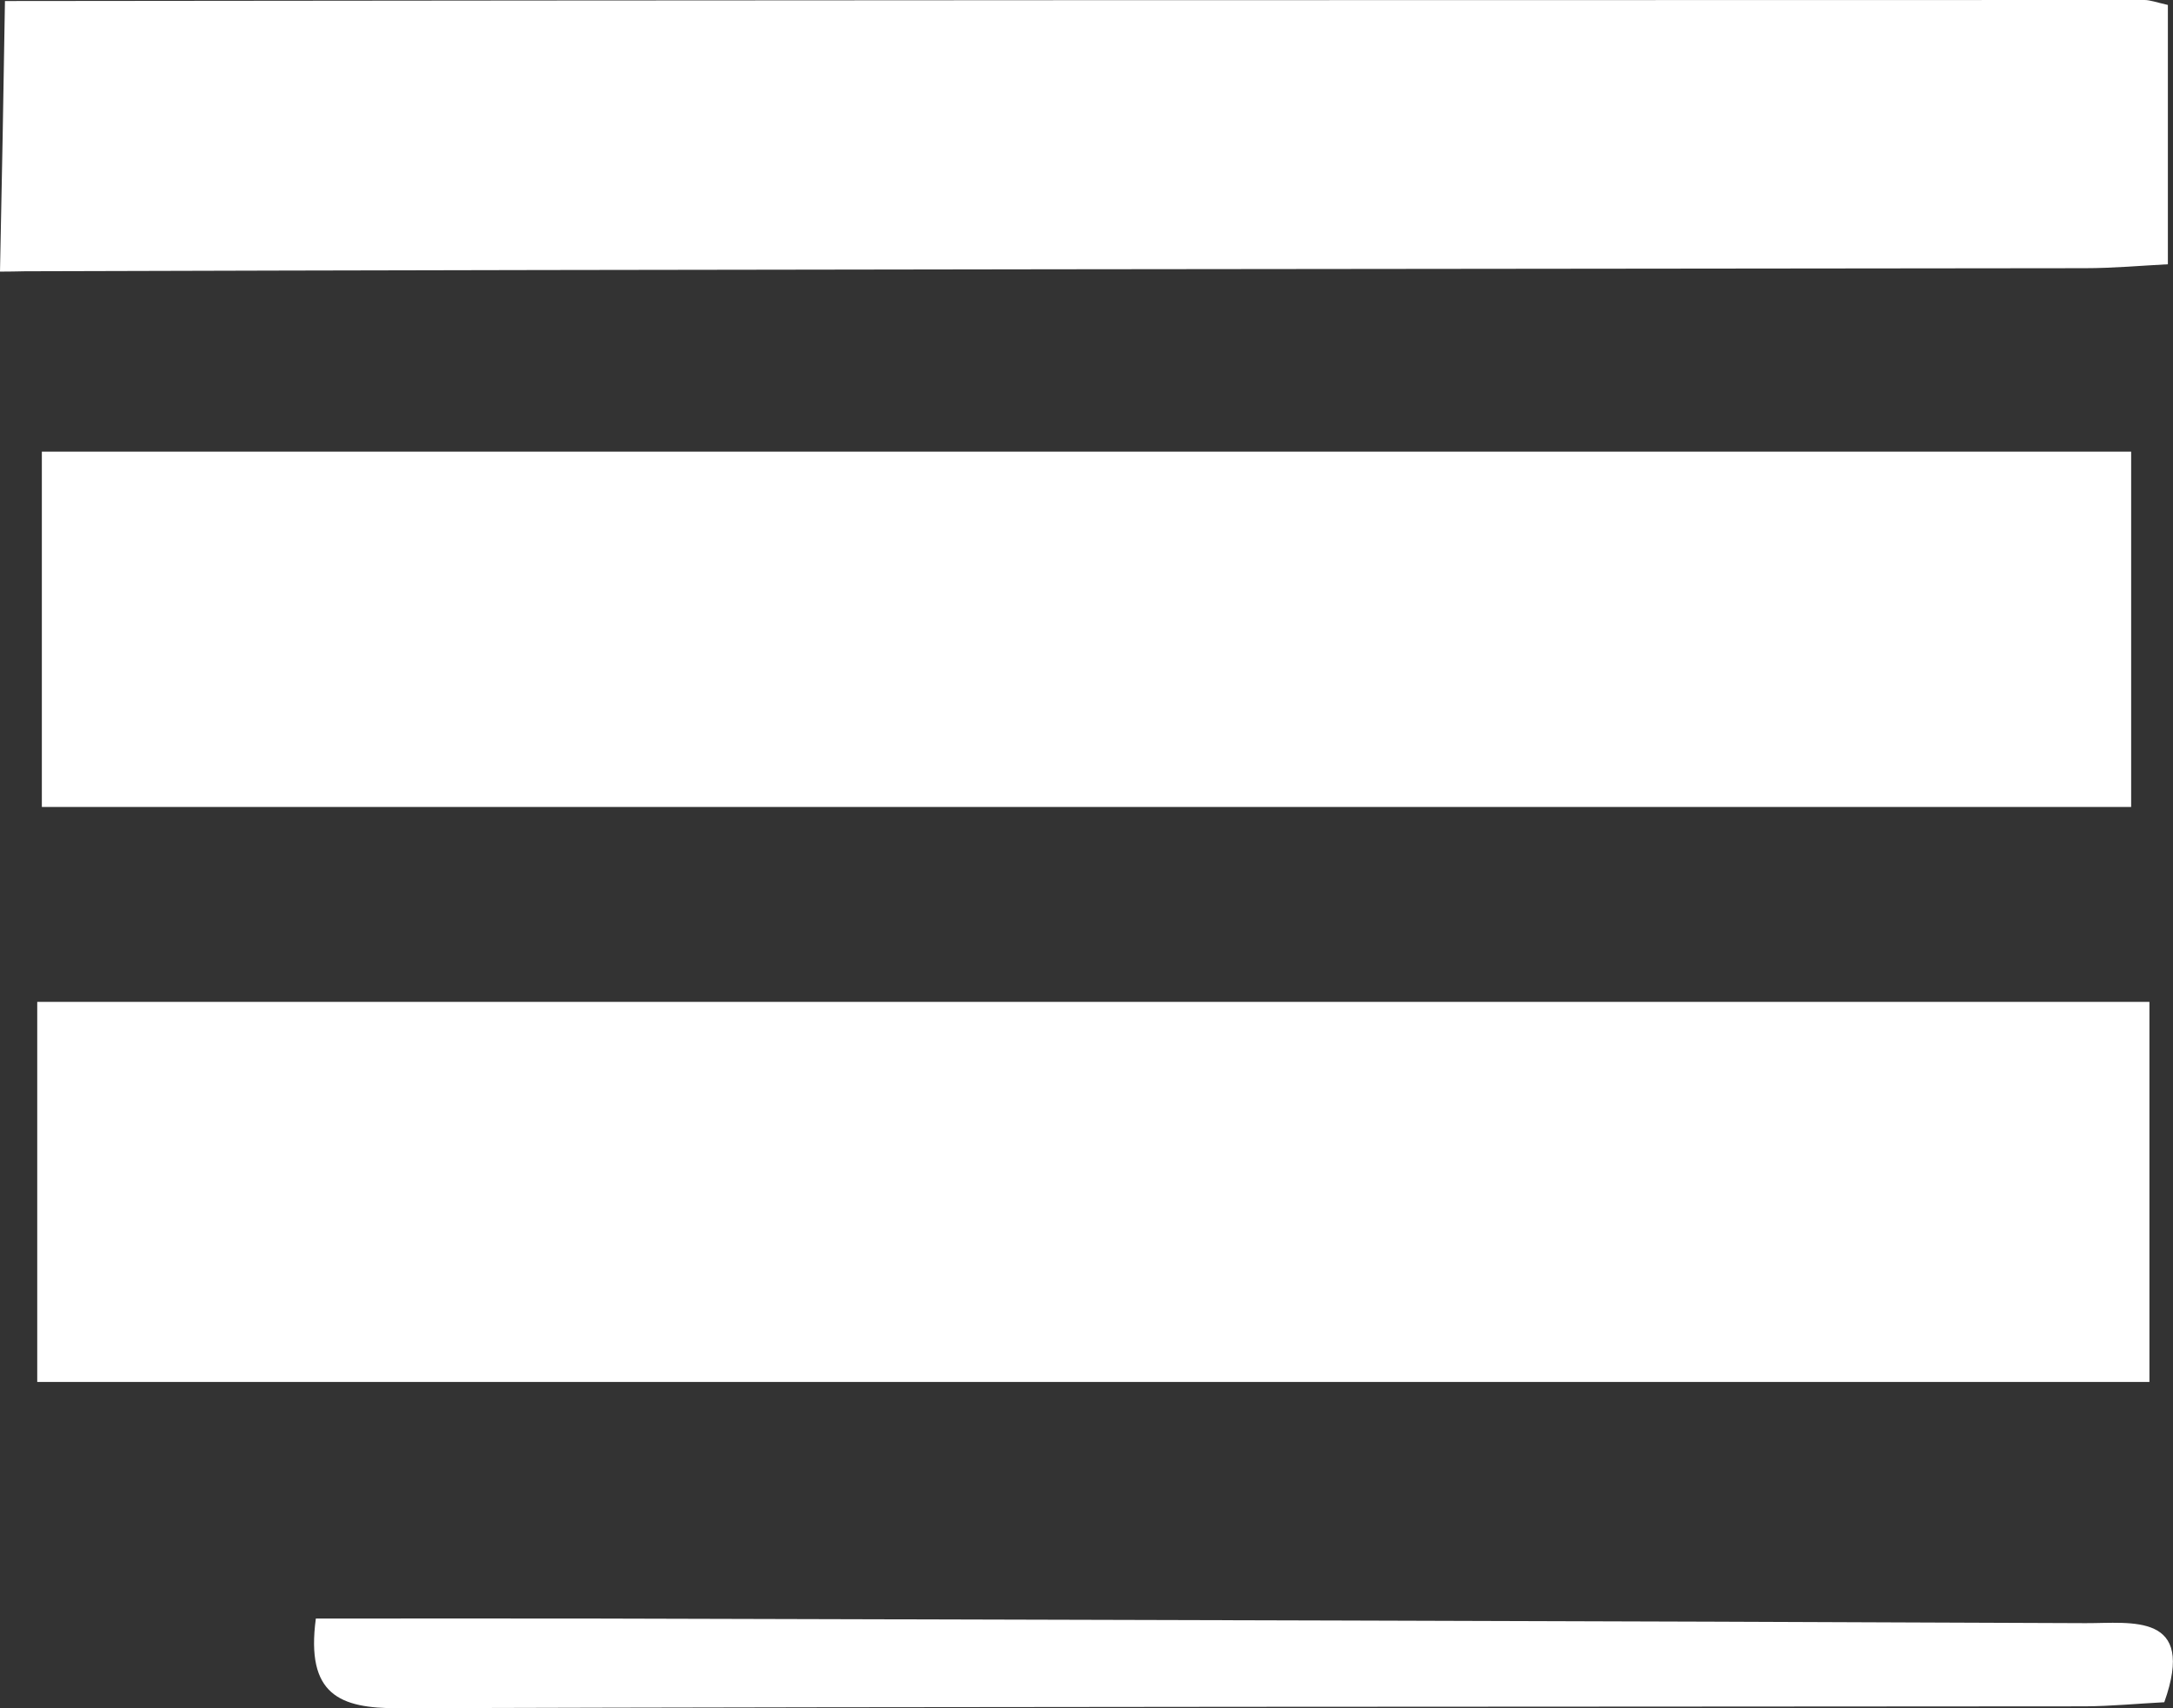 <?xml version="1.0" encoding="UTF-8"?>
<svg id="_레이어_2" data-name="레이어 2" xmlns="http://www.w3.org/2000/svg" viewBox="0 0 127.21 100">
  <rect x="0" y="0" width="127.21" height="100" fill="#333333" stroke="none"/>
  <defs>
    <style>
      .cls-1 {
        fill: #fff;
        stroke-width: 0px;
      }
    </style>
  </defs>
  <g id="_레이어_1-2" data-name="레이어 1">
    <g>
      <path class="cls-1" d="M125.55,0C83.8,0,42.04.01.29.06c-.08,5.27-.18,10.55-.29,15.84.49,0,.98-.01,1.46-.02,40.19-.12,80.39-.13,120.58-.18,1.66,0,3.33-.15,4.87-.23V.29c-.7-.16-1.04-.29-1.37-.29Z"/>
      <path class="cls-1" d="M125.83,58.65v22.25H2.18v-22.25h123.66Z"/>
      <path class="cls-1" d="M2.45,47.24v-20.8h122.31v20.8H2.45Z"/>
      <path class="cls-1" d="M18.5,94.75c5.56,0,10.91-.01,16.26,0,29.11.08,58.22.14,87.33.27,2.7.01,6.49-.65,4.61,4.63-1.56.08-3.09.23-4.63.24-32.92.03-65.85.01-98.77.11-3.39.01-5.41-.77-4.81-5.25Z"/>
    </g>
  </g>
</svg>